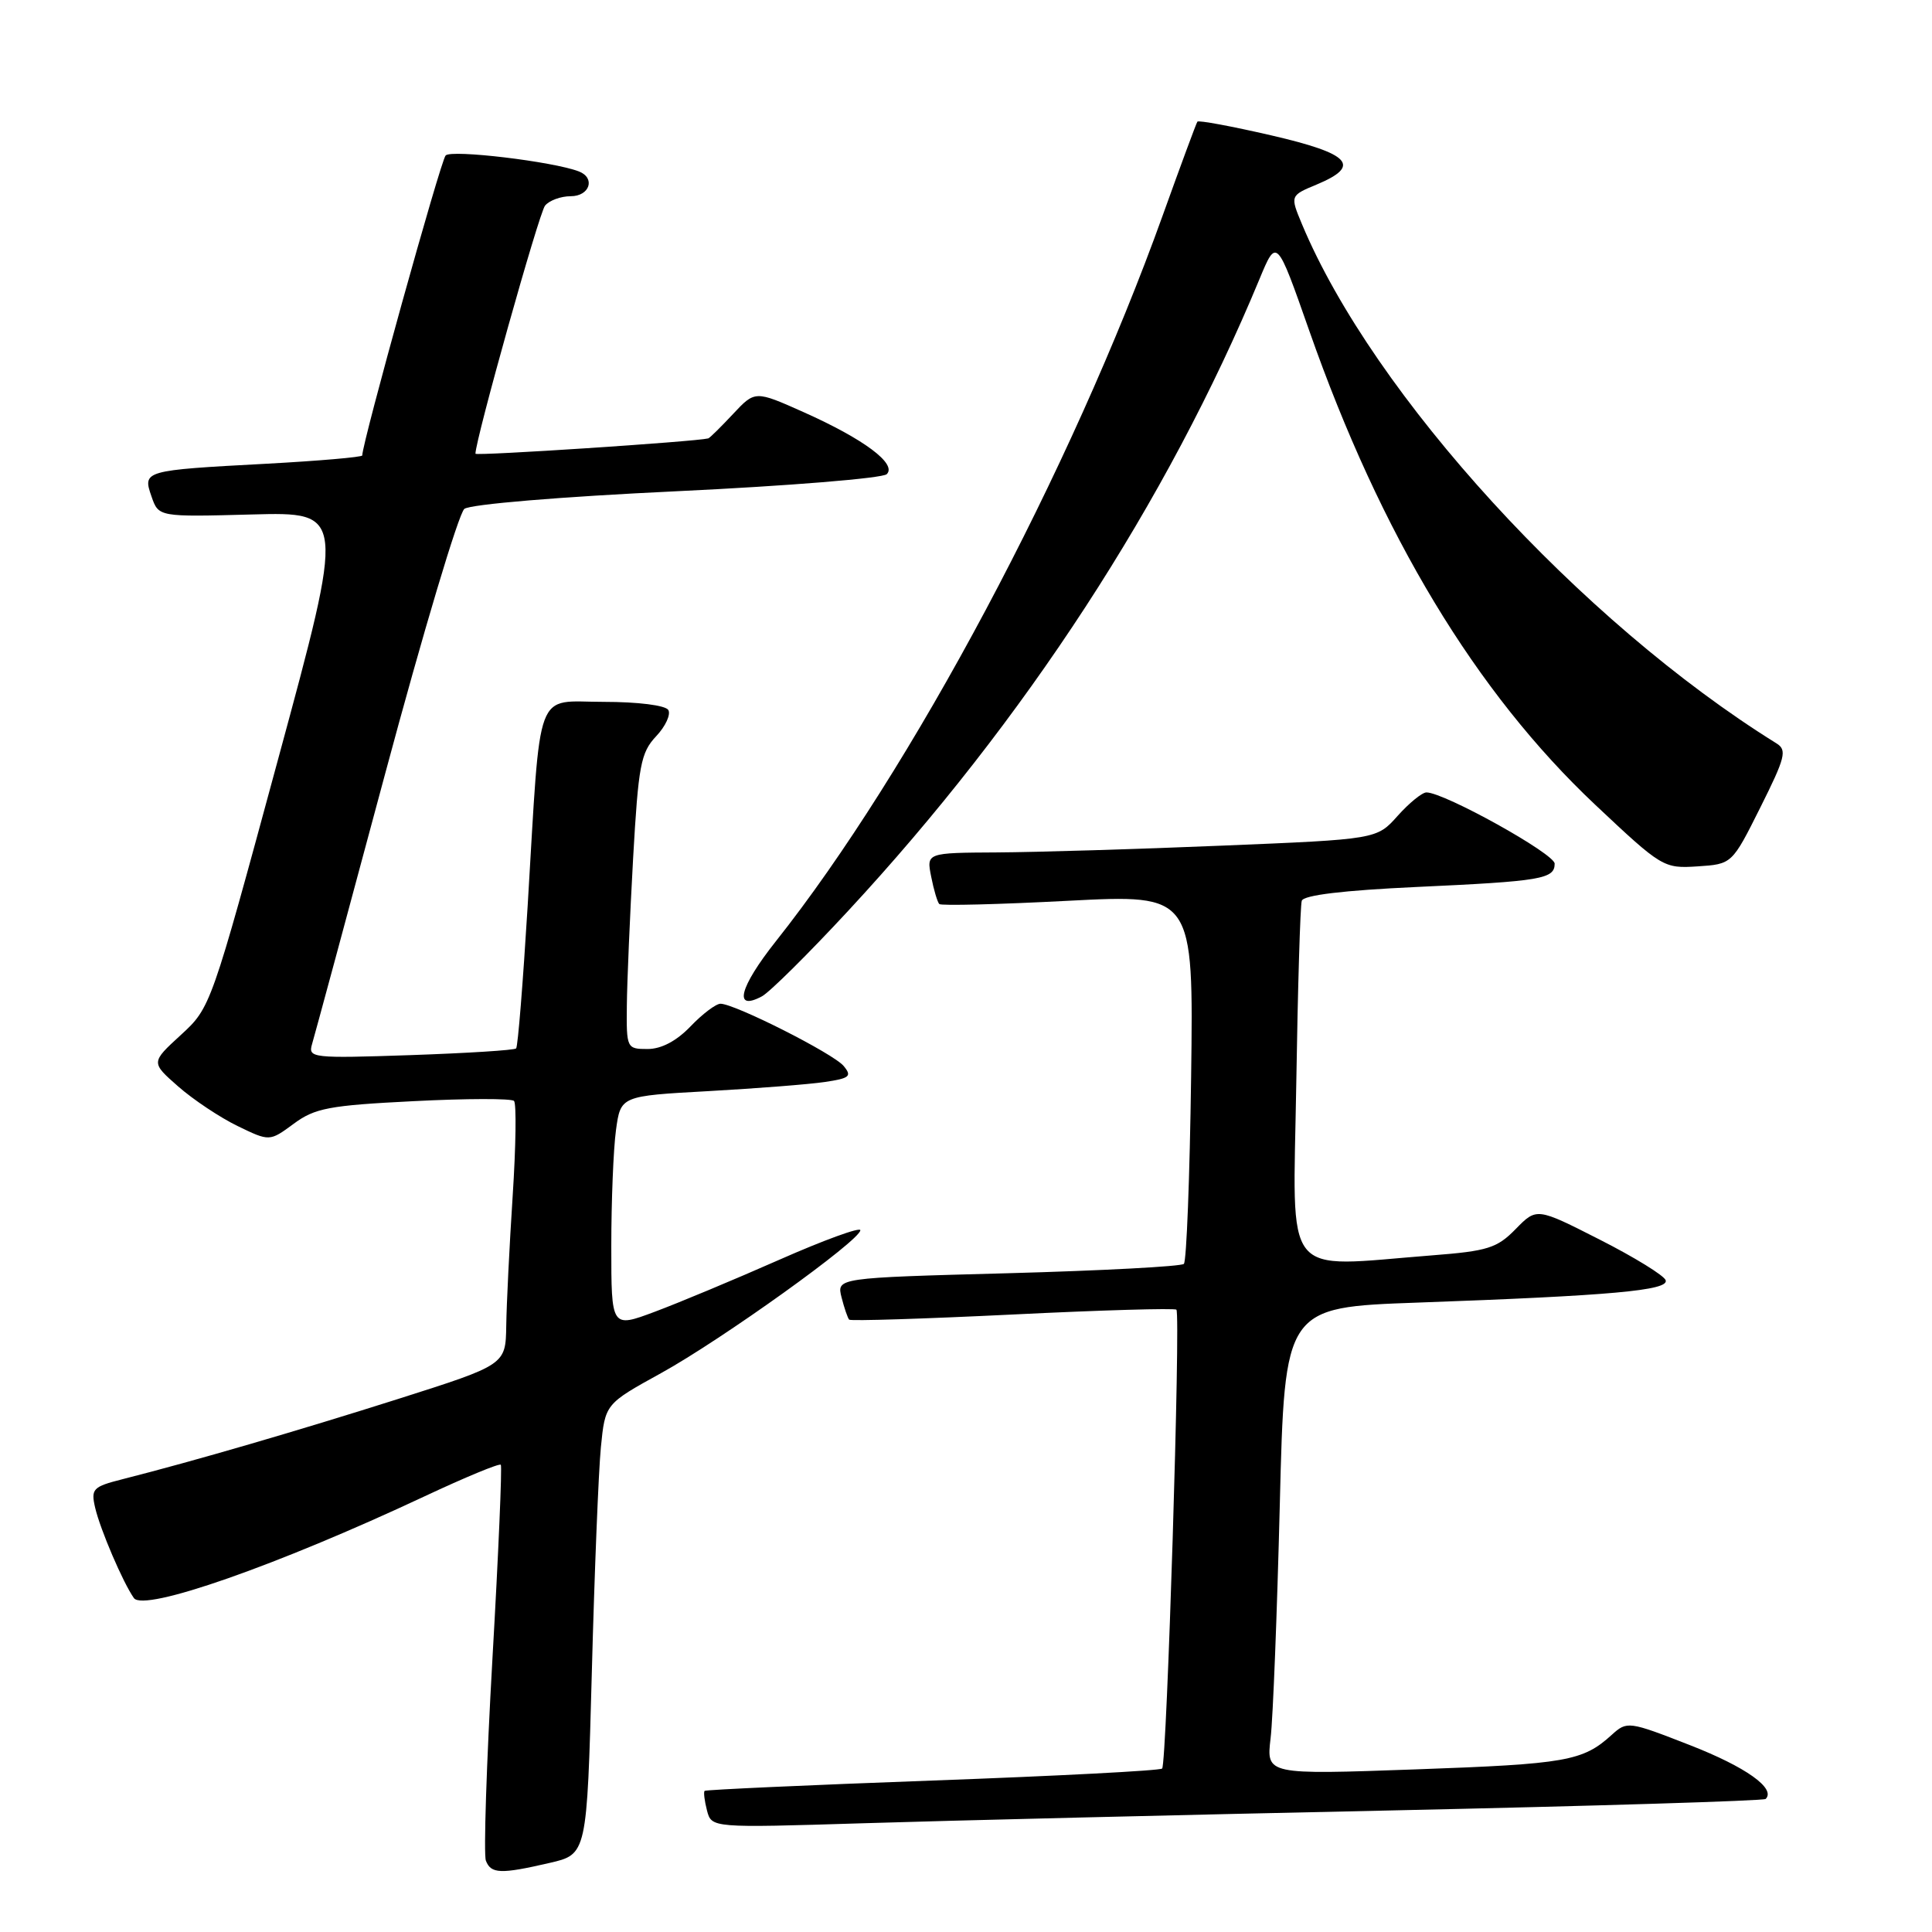 <?xml version="1.0" encoding="UTF-8" standalone="no"?>
<!DOCTYPE svg PUBLIC "-//W3C//DTD SVG 1.1//EN" "http://www.w3.org/Graphics/SVG/1.1/DTD/svg11.dtd" >
<svg xmlns="http://www.w3.org/2000/svg" xmlns:xlink="http://www.w3.org/1999/xlink" version="1.1" viewBox="0 0 256 256">
 <g >
 <path fill="currentColor"
d=" M 72.81 246.85 C 77.77 245.71 77.77 245.71 78.42 221.60 C 78.77 208.35 79.31 194.92 79.62 191.77 C 80.19 186.03 80.19 186.03 87.57 181.96 C 95.64 177.51 114.00 164.34 114.00 163.01 C 114.00 162.56 109.16 164.32 103.25 166.93 C 97.34 169.54 89.91 172.64 86.75 173.82 C 81.00 175.97 81.00 175.97 81.00 165.13 C 81.00 159.16 81.28 152.24 81.62 149.75 C 82.24 145.22 82.24 145.22 93.87 144.58 C 100.27 144.22 107.21 143.68 109.29 143.37 C 112.59 142.88 112.92 142.61 111.79 141.25 C 110.44 139.61 97.35 133.00 95.47 133.00 C 94.87 133.00 93.08 134.35 91.50 136.00 C 89.64 137.94 87.63 139.00 85.81 139.00 C 83.05 139.00 83.00 138.90 83.06 133.25 C 83.09 130.09 83.47 121.31 83.89 113.74 C 84.59 101.40 84.90 99.73 86.94 97.56 C 88.19 96.24 88.91 94.66 88.55 94.07 C 88.16 93.46 84.54 93.00 80.00 93.00 C 70.75 93.00 71.70 90.45 69.92 120.00 C 69.30 130.18 68.62 138.69 68.39 138.92 C 68.17 139.16 61.87 139.55 54.38 139.81 C 41.42 140.25 40.81 140.18 41.34 138.38 C 41.65 137.35 46.02 121.20 51.04 102.50 C 56.06 83.80 60.78 68.02 61.53 67.43 C 62.31 66.82 74.22 65.82 89.69 65.09 C 104.44 64.39 116.95 63.37 117.50 62.83 C 118.88 61.47 114.47 58.18 106.50 54.62 C 100.05 51.74 100.05 51.74 97.12 54.87 C 95.51 56.59 94.04 58.04 93.85 58.09 C 92.10 58.53 63.00 60.44 63.00 60.12 C 63.00 58.25 71.42 28.22 72.22 27.25 C 72.78 26.56 74.31 26.00 75.62 26.00 C 78.15 26.00 78.94 23.57 76.69 22.71 C 73.28 21.40 59.81 19.79 59.05 20.60 C 58.38 21.31 48.00 58.67 48.00 60.35 C 48.00 60.57 42.26 61.07 35.25 61.45 C 19.01 62.32 18.88 62.36 20.08 65.80 C 21.02 68.50 21.02 68.50 33.38 68.17 C 45.74 67.84 45.74 67.84 36.83 100.67 C 27.95 133.41 27.92 133.51 23.96 137.14 C 19.99 140.78 19.99 140.78 23.61 143.96 C 25.59 145.70 29.13 148.06 31.47 149.20 C 35.72 151.26 35.72 151.26 38.91 148.91 C 41.72 146.83 43.60 146.47 54.80 145.91 C 61.79 145.55 67.77 145.54 68.11 145.88 C 68.44 146.22 68.36 151.90 67.93 158.50 C 67.50 165.10 67.12 172.83 67.08 175.67 C 67.00 180.84 67.00 180.84 52.75 185.37 C 39.29 189.64 25.80 193.57 16.24 196.00 C 12.29 197.00 12.03 197.28 12.61 199.79 C 13.29 202.69 16.29 209.69 17.74 211.75 C 19.06 213.62 36.73 207.43 56.26 198.27 C 61.63 195.75 66.17 193.87 66.36 194.09 C 66.54 194.32 66.05 205.88 65.25 219.79 C 64.46 233.69 64.07 245.73 64.38 246.54 C 65.05 248.30 66.34 248.35 72.81 246.85 Z  M 184.00 239.90 C 211.23 239.31 233.71 238.62 233.96 238.37 C 235.35 236.99 231.33 234.13 223.95 231.25 C 215.78 228.06 215.59 228.04 213.56 229.88 C 209.73 233.36 207.54 233.74 187.64 234.45 C 167.79 235.16 167.79 235.16 168.36 230.33 C 168.68 227.67 169.22 213.74 169.58 199.37 C 170.23 173.23 170.23 173.23 187.86 172.60 C 213.50 171.68 221.16 170.99 220.71 169.64 C 220.51 169.02 216.57 166.59 211.98 164.26 C 203.62 160.01 203.62 160.01 200.84 162.85 C 198.37 165.38 197.13 165.77 189.78 166.34 C 169.68 167.91 171.33 169.98 171.76 143.75 C 171.96 130.96 172.29 119.99 172.49 119.36 C 172.73 118.61 177.99 117.98 187.68 117.53 C 204.25 116.77 206.00 116.47 206.00 114.44 C 206.00 113.13 191.37 105.00 189.01 105.00 C 188.44 105.00 186.72 106.40 185.20 108.10 C 182.43 111.21 182.43 111.21 161.96 112.05 C 150.71 112.52 137.28 112.92 132.12 112.95 C 122.75 113.00 122.75 113.00 123.39 116.18 C 123.73 117.92 124.22 119.55 124.46 119.79 C 124.70 120.03 132.38 119.84 141.52 119.36 C 158.15 118.50 158.15 118.50 157.83 142.67 C 157.65 155.96 157.22 167.12 156.87 167.47 C 156.52 167.81 146.03 168.37 133.55 168.71 C 110.86 169.32 110.86 169.32 111.51 171.91 C 111.87 173.33 112.33 174.66 112.52 174.86 C 112.72 175.06 122.47 174.75 134.18 174.18 C 145.89 173.60 155.65 173.32 155.88 173.54 C 156.46 174.12 154.61 233.72 153.99 234.34 C 153.72 234.62 140.03 235.33 123.57 235.93 C 107.11 236.53 93.52 237.15 93.36 237.30 C 93.21 237.46 93.35 238.63 93.68 239.90 C 94.29 242.21 94.29 242.21 114.39 241.59 C 125.45 241.24 156.77 240.48 184.00 239.90 Z  M 112.38 120.70 C 135.77 95.48 154.68 66.43 166.88 37.00 C 169.16 31.50 169.16 31.50 173.48 43.81 C 182.98 70.89 195.57 91.76 211.39 106.65 C 220.21 114.95 220.44 115.09 224.93 114.80 C 229.50 114.50 229.50 114.50 233.25 107.00 C 236.57 100.36 236.82 99.38 235.39 98.50 C 209.44 82.37 181.97 52.32 172.52 29.71 C 170.94 25.92 170.94 25.92 174.47 24.45 C 180.43 21.96 178.97 20.37 168.46 17.94 C 163.22 16.73 158.81 15.91 158.66 16.12 C 158.51 16.33 156.45 21.90 154.08 28.50 C 141.94 62.33 120.73 102.13 102.80 124.73 C 97.96 130.84 97.14 134.06 100.96 132.02 C 101.97 131.48 107.11 126.39 112.38 120.70 Z "/>
</g>
</svg>
